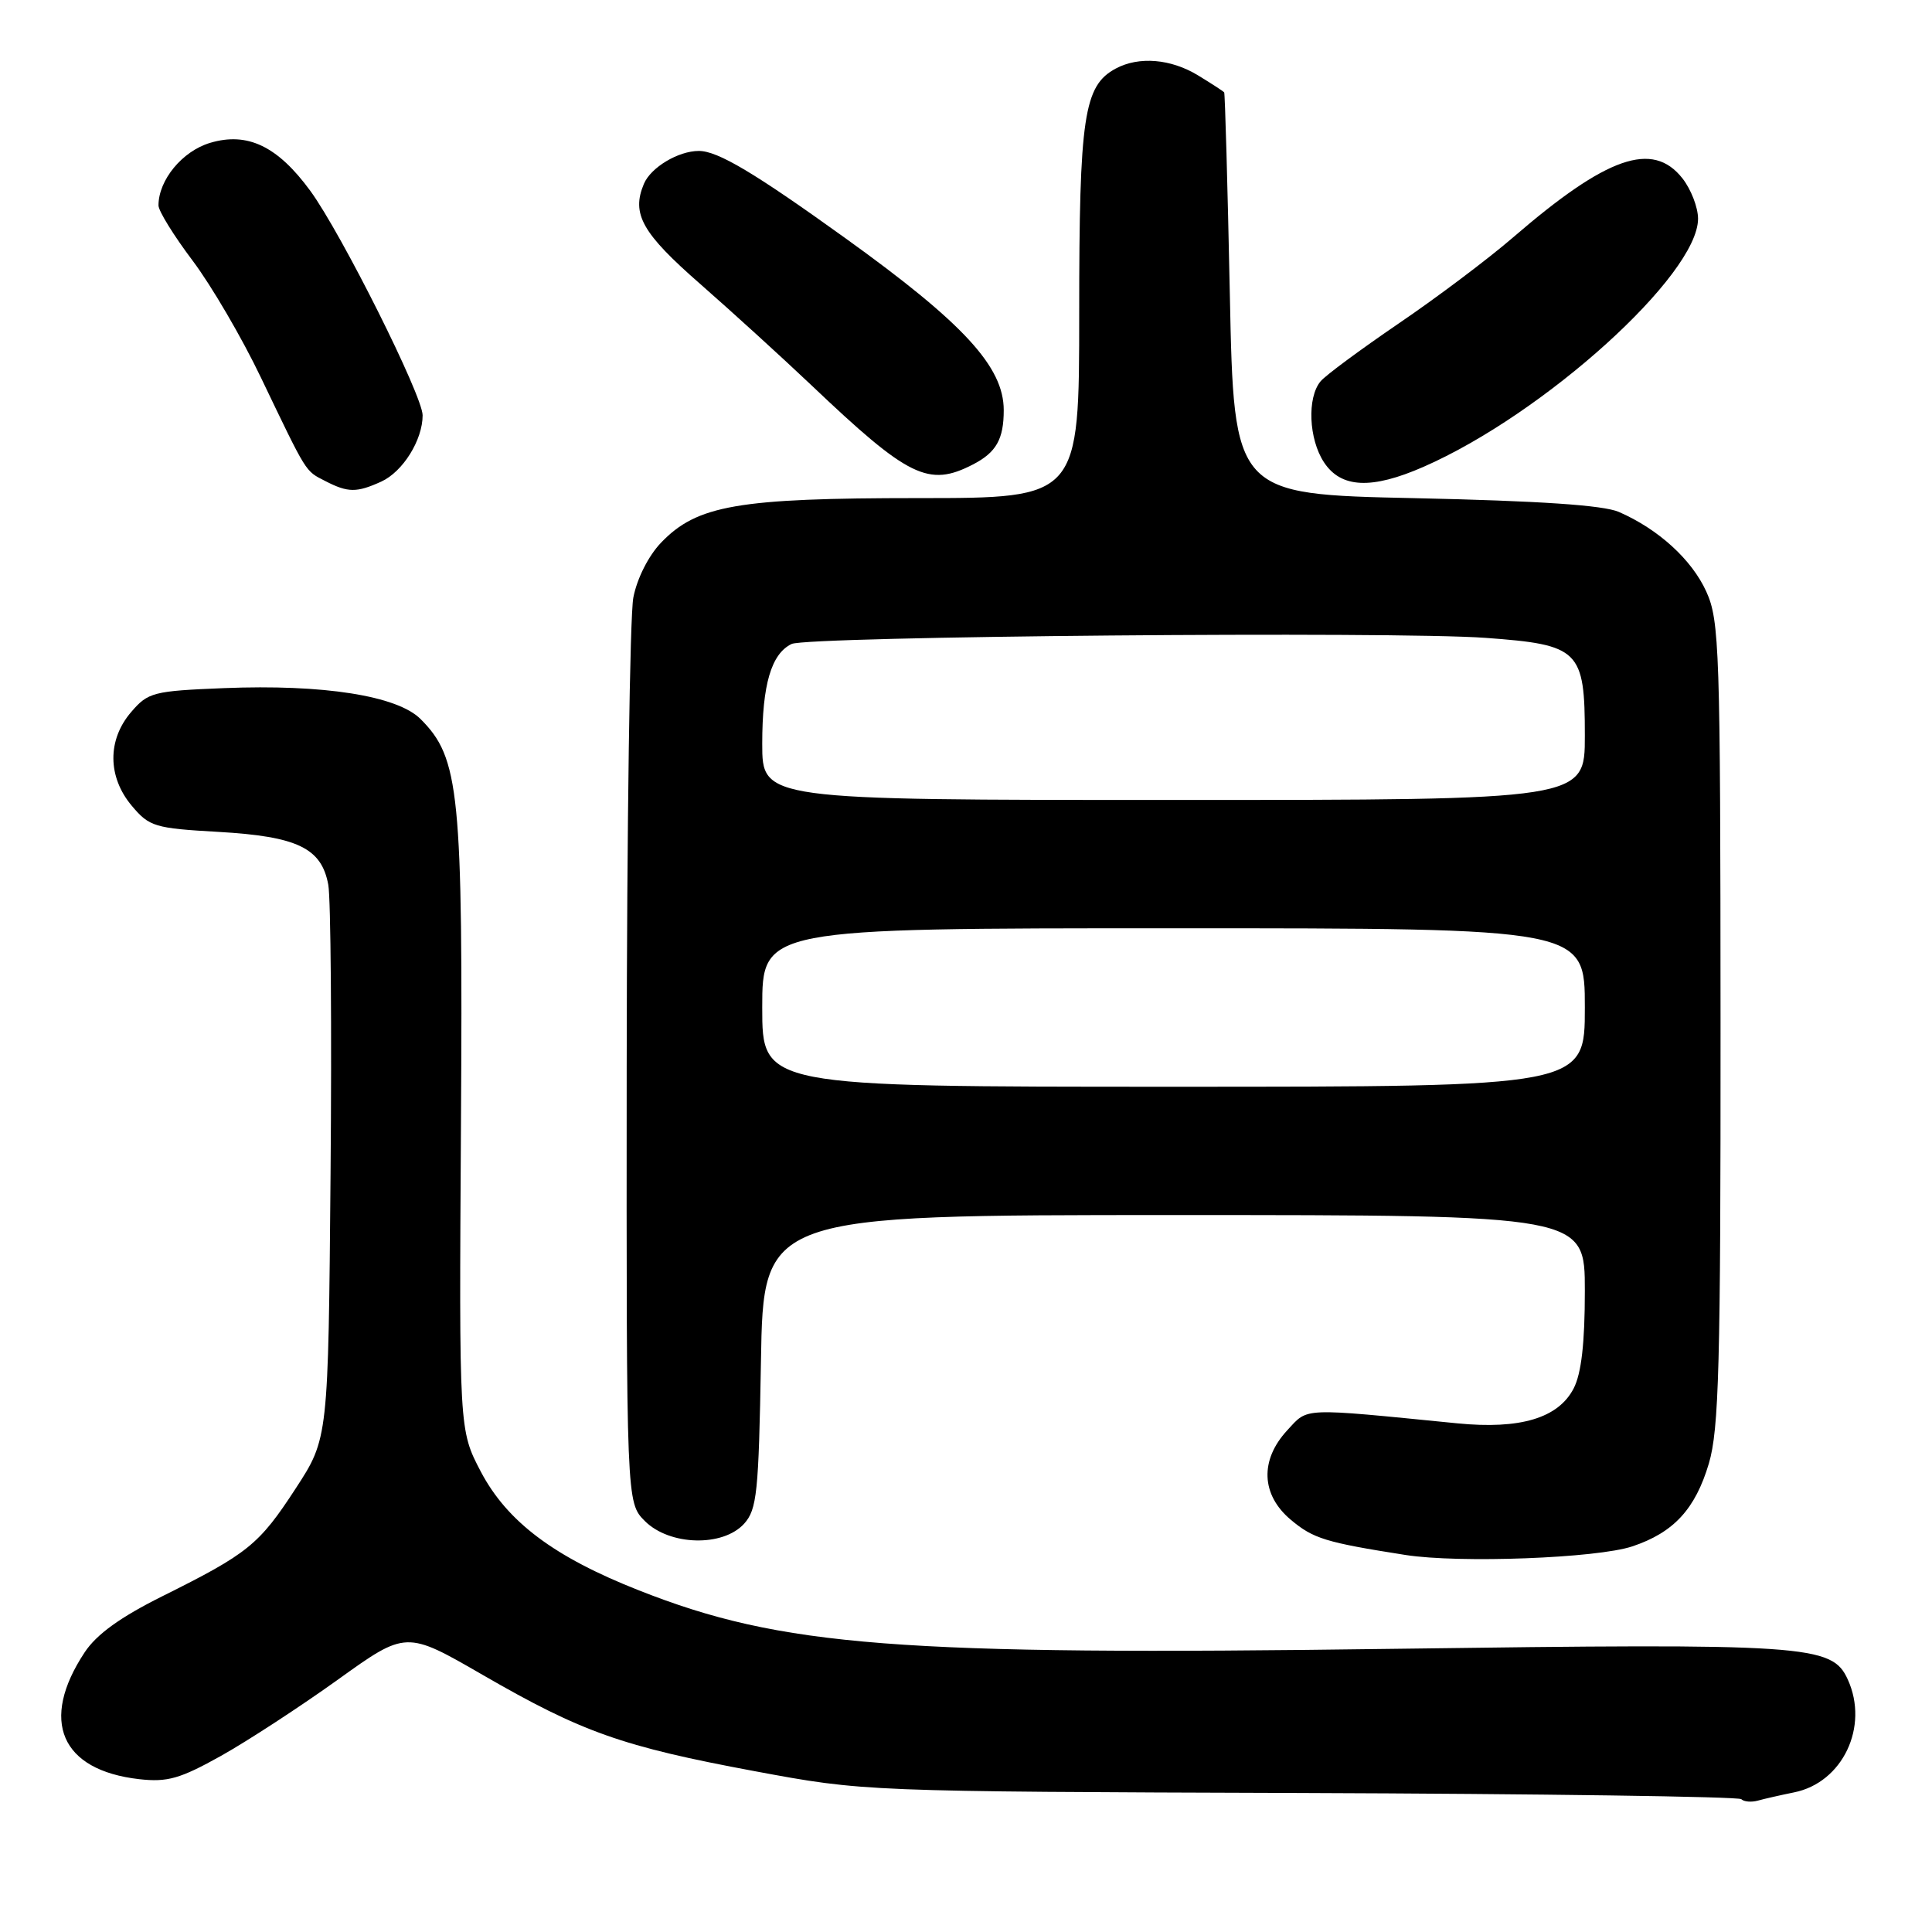 <?xml version="1.0" encoding="UTF-8" standalone="no"?>
<!DOCTYPE svg PUBLIC "-//W3C//DTD SVG 1.1//EN" "http://www.w3.org/Graphics/SVG/1.1/DTD/svg11.dtd" >
<svg xmlns="http://www.w3.org/2000/svg" xmlns:xlink="http://www.w3.org/1999/xlink" version="1.1" viewBox="0 0 256 256">
 <g >
 <path fill="currentColor"
d=" M 237.72 237.50 C 244.16 236.21 247.69 228.79 244.84 222.54 C 242.74 217.94 239.68 217.73 184.50 218.48 C 118.84 219.38 103.57 218.19 84.68 210.74 C 73.40 206.30 67.21 201.64 63.71 195.00 C 60.83 189.50 60.83 189.50 61.08 149.00 C 61.35 104.94 60.90 100.45 55.73 95.28 C 52.65 92.19 42.85 90.65 29.68 91.18 C 20.31 91.56 19.62 91.73 17.38 94.35 C 14.21 98.03 14.24 102.95 17.47 106.78 C 19.79 109.54 20.50 109.75 28.95 110.23 C 39.41 110.83 42.61 112.37 43.50 117.24 C 43.83 119.03 43.97 136.27 43.80 155.55 C 43.50 190.60 43.50 190.60 39.18 197.23 C 34.32 204.69 32.88 205.85 21.53 211.50 C 15.95 214.28 12.80 216.55 11.22 218.94 C 5.22 228.00 8.05 234.57 18.45 235.75 C 22.19 236.17 23.86 235.69 29.29 232.66 C 32.82 230.68 39.78 226.14 44.76 222.57 C 53.81 216.07 53.81 216.07 63.97 221.94 C 77.13 229.54 82.44 231.42 100.00 234.69 C 114.50 237.39 114.50 237.39 172.30 237.58 C 204.10 237.69 230.39 238.06 230.73 238.40 C 231.07 238.74 232.06 238.83 232.93 238.59 C 233.79 238.35 235.95 237.86 237.72 237.50 Z  M 216.30 204.90 C 221.77 203.07 224.63 199.97 226.43 193.93 C 227.77 189.40 228.00 180.97 227.98 135.57 C 227.96 85.90 227.84 82.24 226.09 78.38 C 224.16 74.14 219.74 70.11 214.50 67.83 C 212.44 66.94 204.00 66.37 187.50 66.01 C 163.50 65.50 163.50 65.50 162.96 39.00 C 162.66 24.42 162.32 12.38 162.21 12.24 C 162.09 12.09 160.54 11.08 158.75 9.99 C 155.14 7.79 150.92 7.44 147.85 9.08 C 143.61 11.35 143.00 15.41 143.00 41.47 C 143.00 66.00 143.00 66.00 121.68 66.00 C 97.76 66.00 92.35 66.94 87.59 71.91 C 85.93 73.64 84.41 76.65 83.92 79.18 C 83.46 81.56 83.07 109.51 83.04 141.30 C 83.00 199.09 83.00 199.09 85.45 201.55 C 88.73 204.82 95.78 205.00 98.60 201.90 C 100.30 200.01 100.53 197.80 100.83 180.40 C 101.15 161.00 101.15 161.00 155.58 161.00 C 210.00 161.00 210.00 161.00 210.00 171.05 C 210.00 177.97 209.54 181.99 208.52 183.97 C 206.48 187.91 201.44 189.42 193.11 188.60 C 172.20 186.53 173.39 186.48 170.57 189.52 C 166.92 193.46 167.09 198.06 171.03 201.37 C 174.01 203.88 175.65 204.38 186.22 206.04 C 193.37 207.16 211.62 206.47 216.30 204.90 Z  M 50.53 63.81 C 53.38 62.50 56.00 58.31 56.00 55.03 C 56.00 52.44 45.24 30.93 41.12 25.29 C 36.79 19.37 32.79 17.45 27.84 18.93 C 24.15 20.03 21.00 23.86 21.00 27.22 C 21.00 27.95 23.03 31.23 25.51 34.52 C 27.99 37.81 32.06 44.77 34.56 50.00 C 40.75 62.90 40.40 62.35 43.10 63.74 C 46.11 65.29 47.25 65.30 50.53 63.81 Z  M 188.62 61.86 C 204.61 54.86 225.00 36.43 225.00 28.98 C 225.00 27.49 224.07 25.08 222.93 23.63 C 218.98 18.62 212.92 20.73 200.50 31.45 C 197.20 34.30 190.37 39.44 185.32 42.87 C 180.28 46.31 175.62 49.75 174.98 50.53 C 173.18 52.69 173.41 58.18 175.43 61.25 C 177.69 64.69 181.73 64.88 188.62 61.86 Z  M 128.93 61.54 C 132.01 59.95 133.00 58.19 133.00 54.35 C 133.00 48.60 127.69 42.83 112.00 31.55 C 99.96 22.89 95.11 20.00 92.60 20.00 C 89.88 20.00 86.24 22.18 85.32 24.36 C 83.64 28.35 85.07 30.89 92.82 37.66 C 97.04 41.36 103.65 47.38 107.50 51.03 C 120.40 63.29 123.04 64.58 128.93 61.54 Z  M 101.00 133.50 C 101.00 123.00 101.00 123.00 155.50 123.00 C 210.00 123.00 210.00 123.00 210.00 133.50 C 210.00 144.00 210.00 144.00 155.50 144.00 C 101.00 144.00 101.00 144.00 101.00 133.50 Z  M 101.00 98.55 C 101.00 90.71 102.20 86.63 104.89 85.33 C 106.98 84.31 184.65 83.63 196.85 84.52 C 209.30 85.43 210.00 86.12 210.00 97.50 C 210.00 106.00 210.00 106.00 155.50 106.00 C 101.00 106.00 101.00 106.00 101.00 98.55 Z "/>
</g>
</svg>